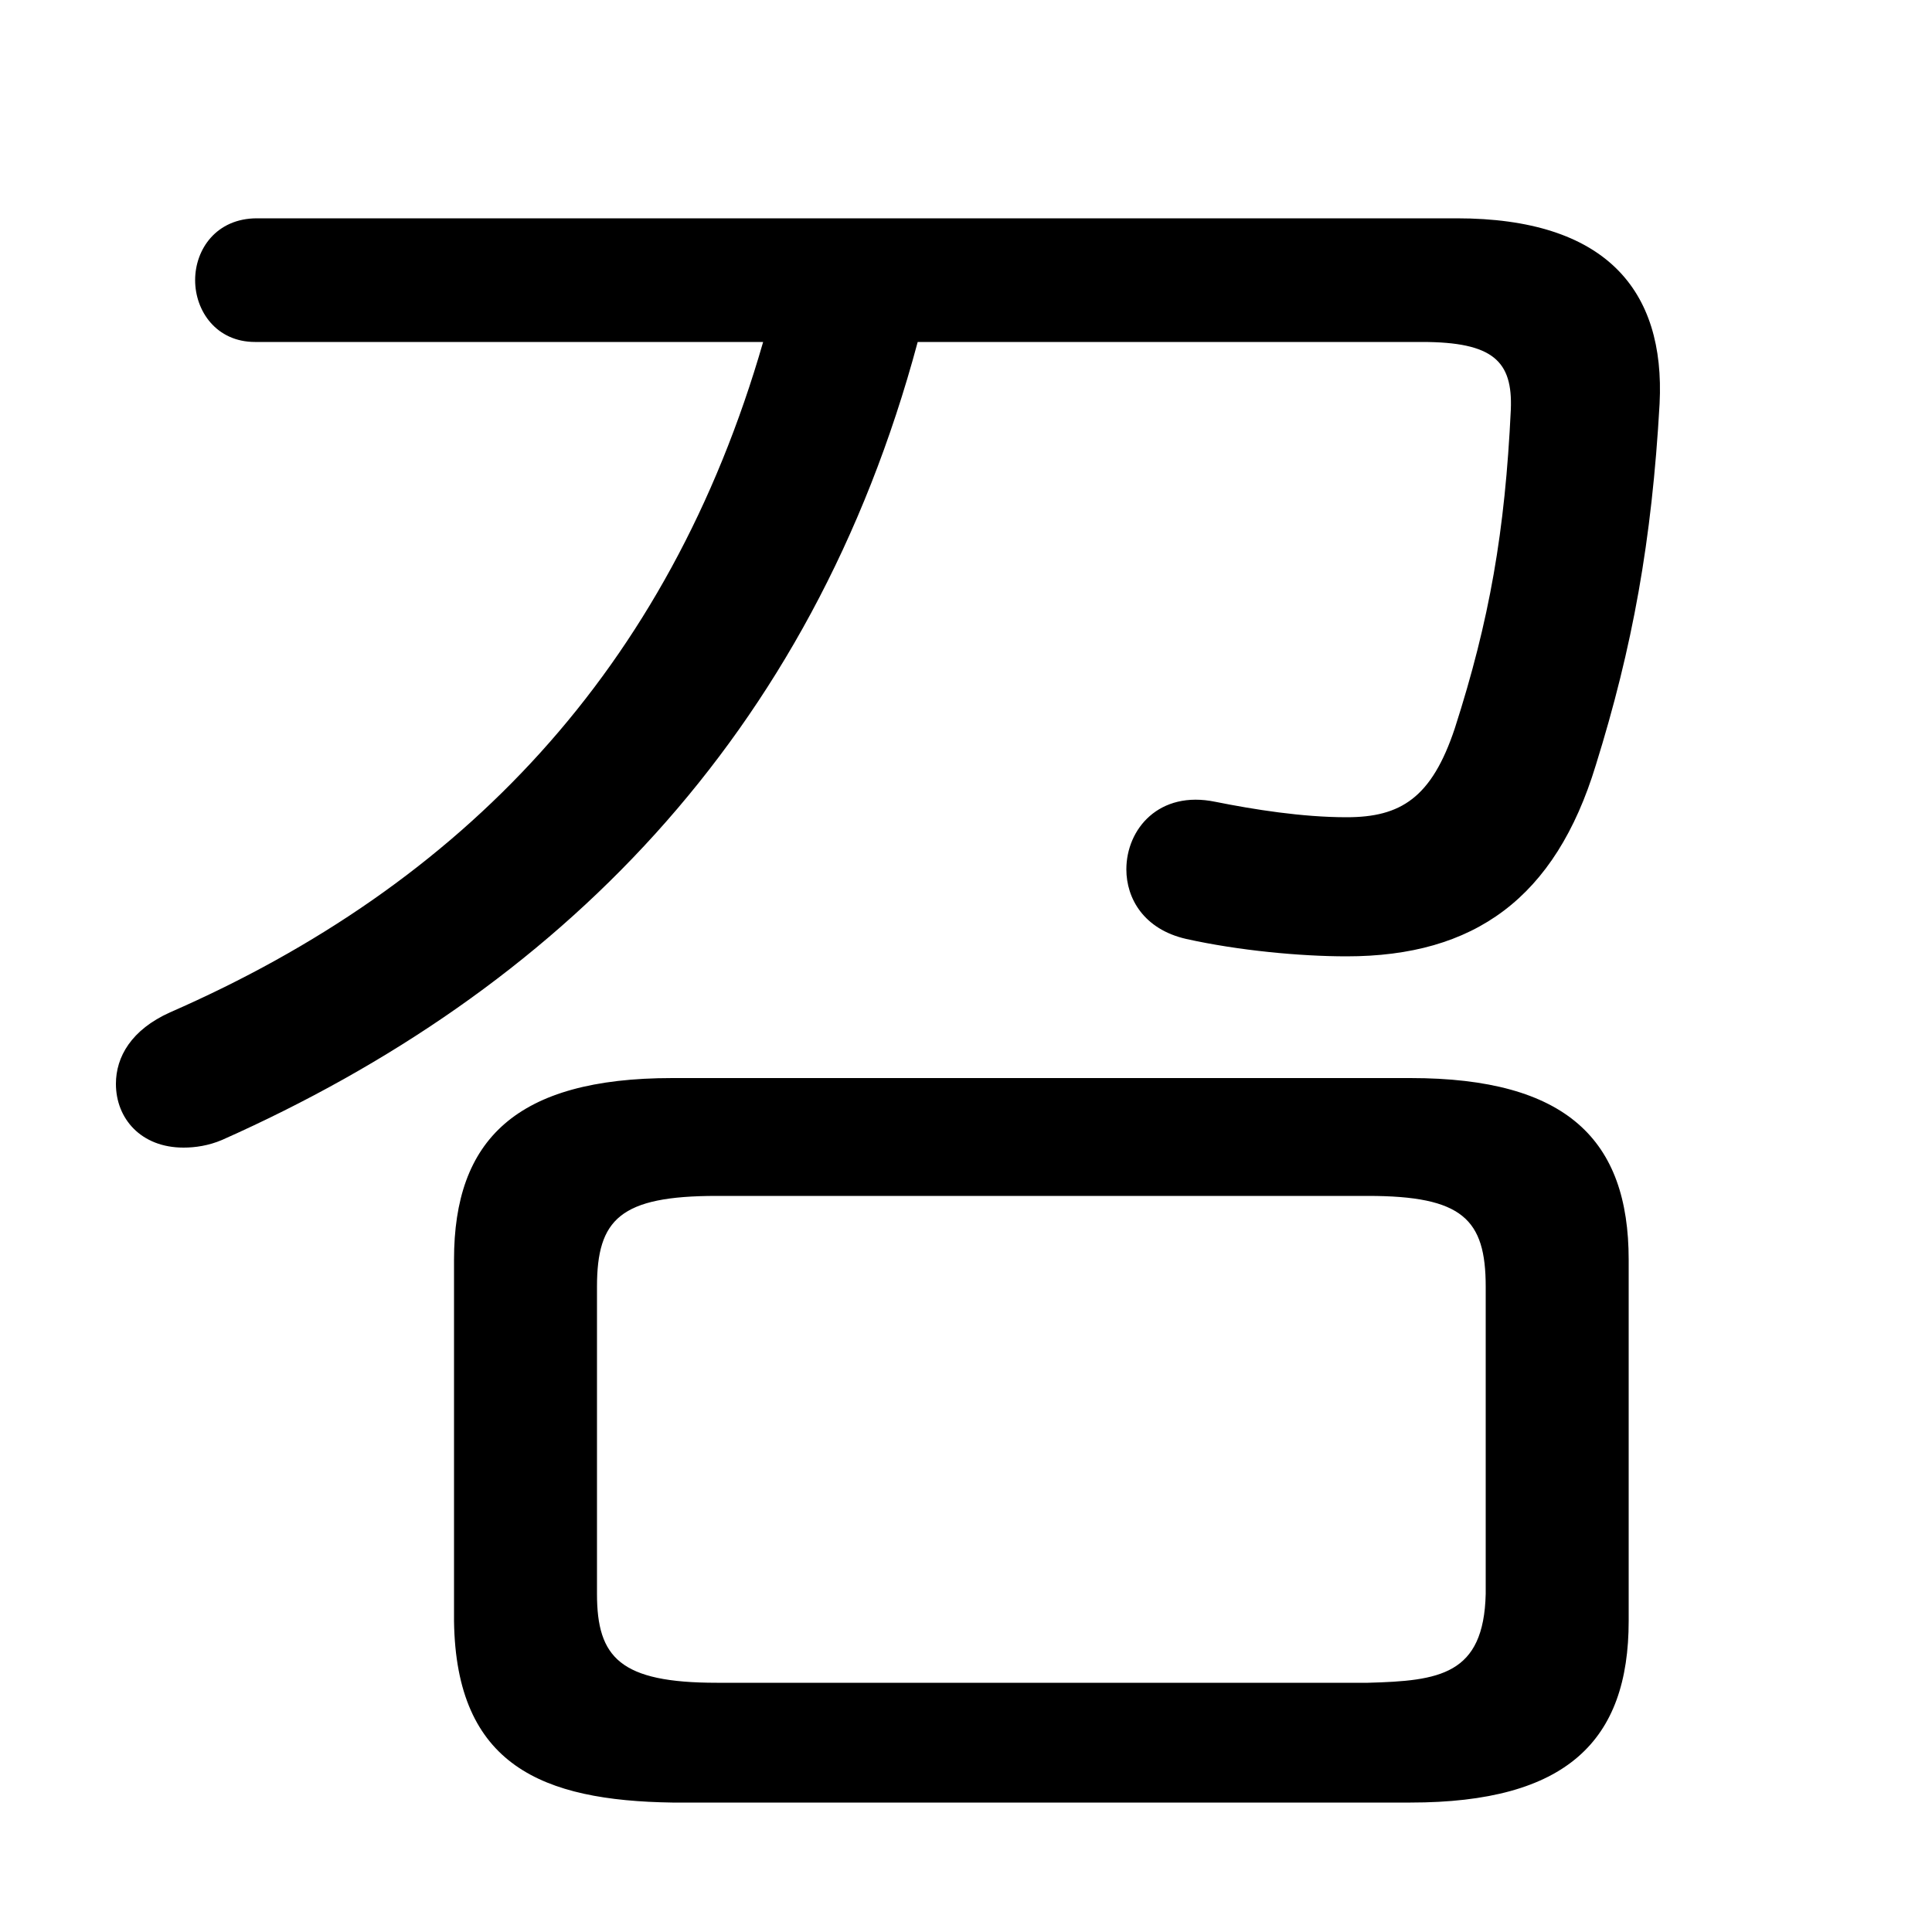 <svg xmlns="http://www.w3.org/2000/svg" viewBox="0 -44.0 50.0 50.0">
    <rect x="0" y="-44.0" width="50.0" height="50.0" fill="#808080" stroke="none"/>
    <g transform="scale(1, -1)">
        <!-- ボディの枠 -->
        <rect x="0" y="-6.0" width="50.0" height="50.0"
            stroke="white" fill="white"/>
        <!-- グリフ座標系の原点 -->
        <circle cx="0" cy="0" r="5" fill="white"/>
        <!-- グリフのアウトライン -->
        <g style="fill:black;stroke:#000000;stroke-width:0;stroke-linecap:round;stroke-linejoin:round;">
        <path d="M 36.5 -2.65 C 40.55 -2.65 42.15 -1.05 42.15 2.05 L 42.15 11.4 C 42.15 14.5 40.55 16.1 36.5 16.1 L 17.4 16.1 C 13.35 16.1 11.75 14.5 11.75 11.4 L 11.75 2.05 C 11.8 -1.7 14.05 -2.6 17.4 -2.65 Z M 18.55 0.45 C 16.05 0.45 15.45 1.1 15.45 2.75 L 15.45 10.7 C 15.45 12.45 16.05 13.05 18.55 13.05 L 35.4 13.05 C 37.85 13.05 38.45 12.45 38.45 10.7 L 38.45 2.75 C 38.4 0.65 37.25 0.5 35.4 0.45 Z M 19.75 35.15 C 17.3 26.65 11.95 21.1 4.4 17.8 C 3.4 17.35 3.0 16.65 3.0 15.95 C 3.0 15.05 3.65 14.3 4.75 14.3 C 5.05 14.3 5.4 14.35 5.75 14.5 C 14.4 18.35 21.0 24.9 23.75 35.15 L 36.8 35.15 C 38.65 35.15 39.15 34.65 39.1 33.4 C 38.95 30.25 38.55 27.95 37.65 25.15 C 37.05 23.35 36.25 22.85 34.85 22.85 C 33.7 22.85 32.45 23.05 31.45 23.25 C 30.0 23.55 29.15 22.55 29.15 21.5 C 29.15 20.75 29.6 19.95 30.7 19.7 C 32.05 19.4 33.65 19.25 34.85 19.25 C 38.15 19.25 40.25 20.75 41.3 24.2 C 42.25 27.25 42.75 30.0 42.95 33.55 C 43.1 36.5 41.55 38.35 37.7 38.35 L 6.65 38.35 C 5.6 38.35 5.05 37.55 5.05 36.75 C 5.05 35.95 5.6 35.15 6.6 35.15 Z"/>
    </g>
    </g>
</svg>

